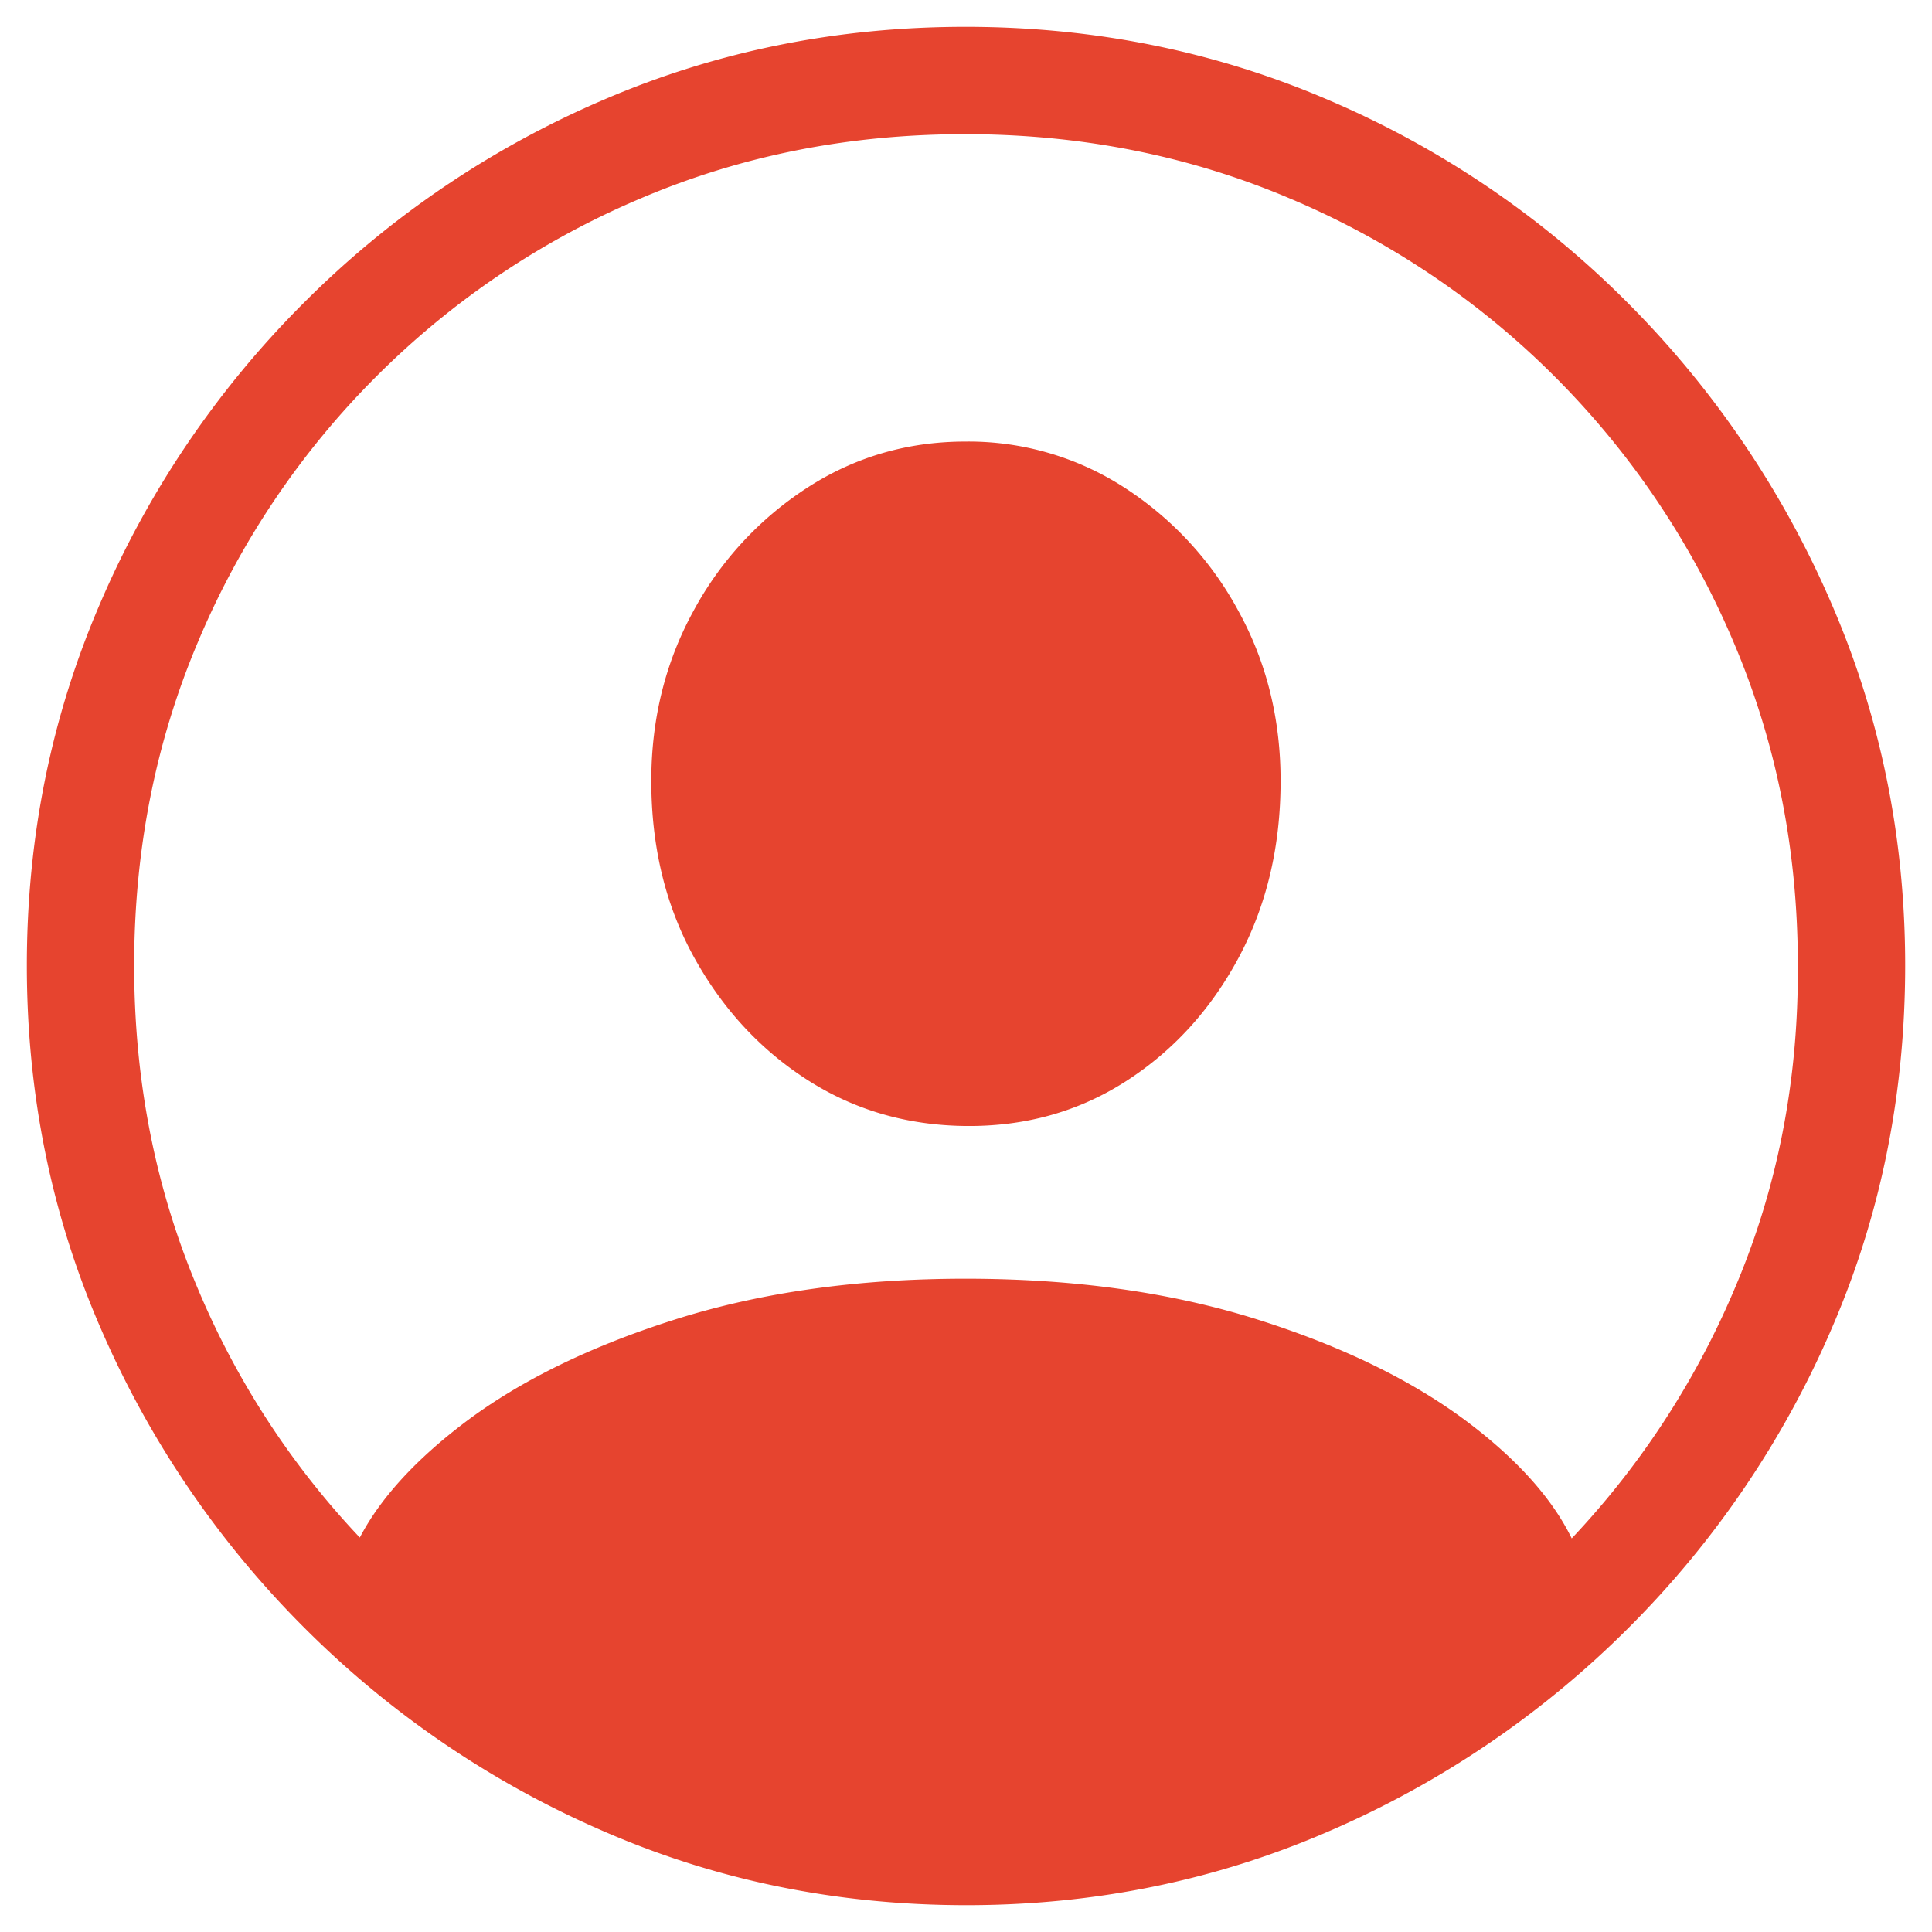 <svg xmlns="http://www.w3.org/2000/svg" width="36" height="36" viewBox="0 0 36 36" fill="rgb(230, 68, 47)" class="fill-current"><path d="M18.009 35.5c2.39 0 4.641-.46 6.755-1.378a17.93 17.93 0 0 0 5.584-3.792 17.833 17.833 0 0 0 3.783-5.575c.913-2.108 1.369-4.362 1.369-6.764 0-2.39-.46-4.641-1.378-6.755a18.04 18.04 0 0 0-3.792-5.593 17.603 17.603 0 0 0-5.584-3.783C22.632.953 20.381.5 17.991.5c-2.39 0-4.638.453-6.746 1.36a17.738 17.738 0 0 0-5.584 3.783 17.836 17.836 0 0 0-3.792 5.593C.956 13.35.5 15.601.5 17.991c0 2.402.46 4.656 1.378 6.764A17.96 17.96 0 0 0 5.67 30.33a17.96 17.96 0 0 0 5.575 3.792c2.108.919 4.362 1.378 6.764 1.378Zm-.01-2c-2.15 0-4.162-.4-6.039-1.201a15.575 15.575 0 0 1-4.945-3.33 15.43 15.43 0 0 1-3.323-4.943C2.897 22.151 2.5 20.14 2.5 17.99c0-2.148.397-4.16 1.192-6.036a15.43 15.43 0 0 1 3.323-4.942 15.47 15.47 0 0 1 4.935-3.32c1.87-.795 3.88-1.192 6.03-1.192 2.15 0 4.164.397 6.04 1.192a15.441 15.441 0 0 1 4.945 3.32 15.565 15.565 0 0 1 3.333 4.942c.801 1.876 1.202 3.888 1.202 6.036.013 2.149-.381 4.16-1.183 6.036a15.645 15.645 0 0 1-3.323 4.942 15.432 15.432 0 0 1-4.945 3.33C22.166 33.1 20.15 33.5 18 33.5Zm11.485-4.287-.055-.216c-.312-.84-.984-1.657-2.017-2.45-1.033-.792-2.354-1.444-3.963-1.954-1.61-.51-3.428-.766-5.458-.766-2.018 0-3.828.256-5.431.766-1.603.51-2.921 1.162-3.954 1.954-1.033.793-1.717 1.604-2.054 2.432l-.054.234a15.305 15.305 0 0 0 3.63 2.55 20.744 20.744 0 0 0 4.143 1.602c1.387.367 2.627.55 3.72.55 1.105 0 2.348-.183 3.729-.55a20.922 20.922 0 0 0 4.125-1.594 15.239 15.239 0 0 0 3.639-2.558ZM17.99 20.981c1.105.012 2.099-.264 2.981-.828.883-.565 1.585-1.333 2.108-2.306.522-.973.783-2.072.783-3.297 0-1.152-.26-2.206-.783-3.16a6.284 6.284 0 0 0-2.117-2.298 5.346 5.346 0 0 0-2.972-.864c-1.08 0-2.066.288-2.954.864a6.284 6.284 0 0 0-2.117 2.297c-.522.955-.783 2.009-.783 3.161 0 1.225.264 2.318.792 3.279.529.96 1.231 1.723 2.108 2.288.876.564 1.861.852 2.954.864Z"></path></svg>